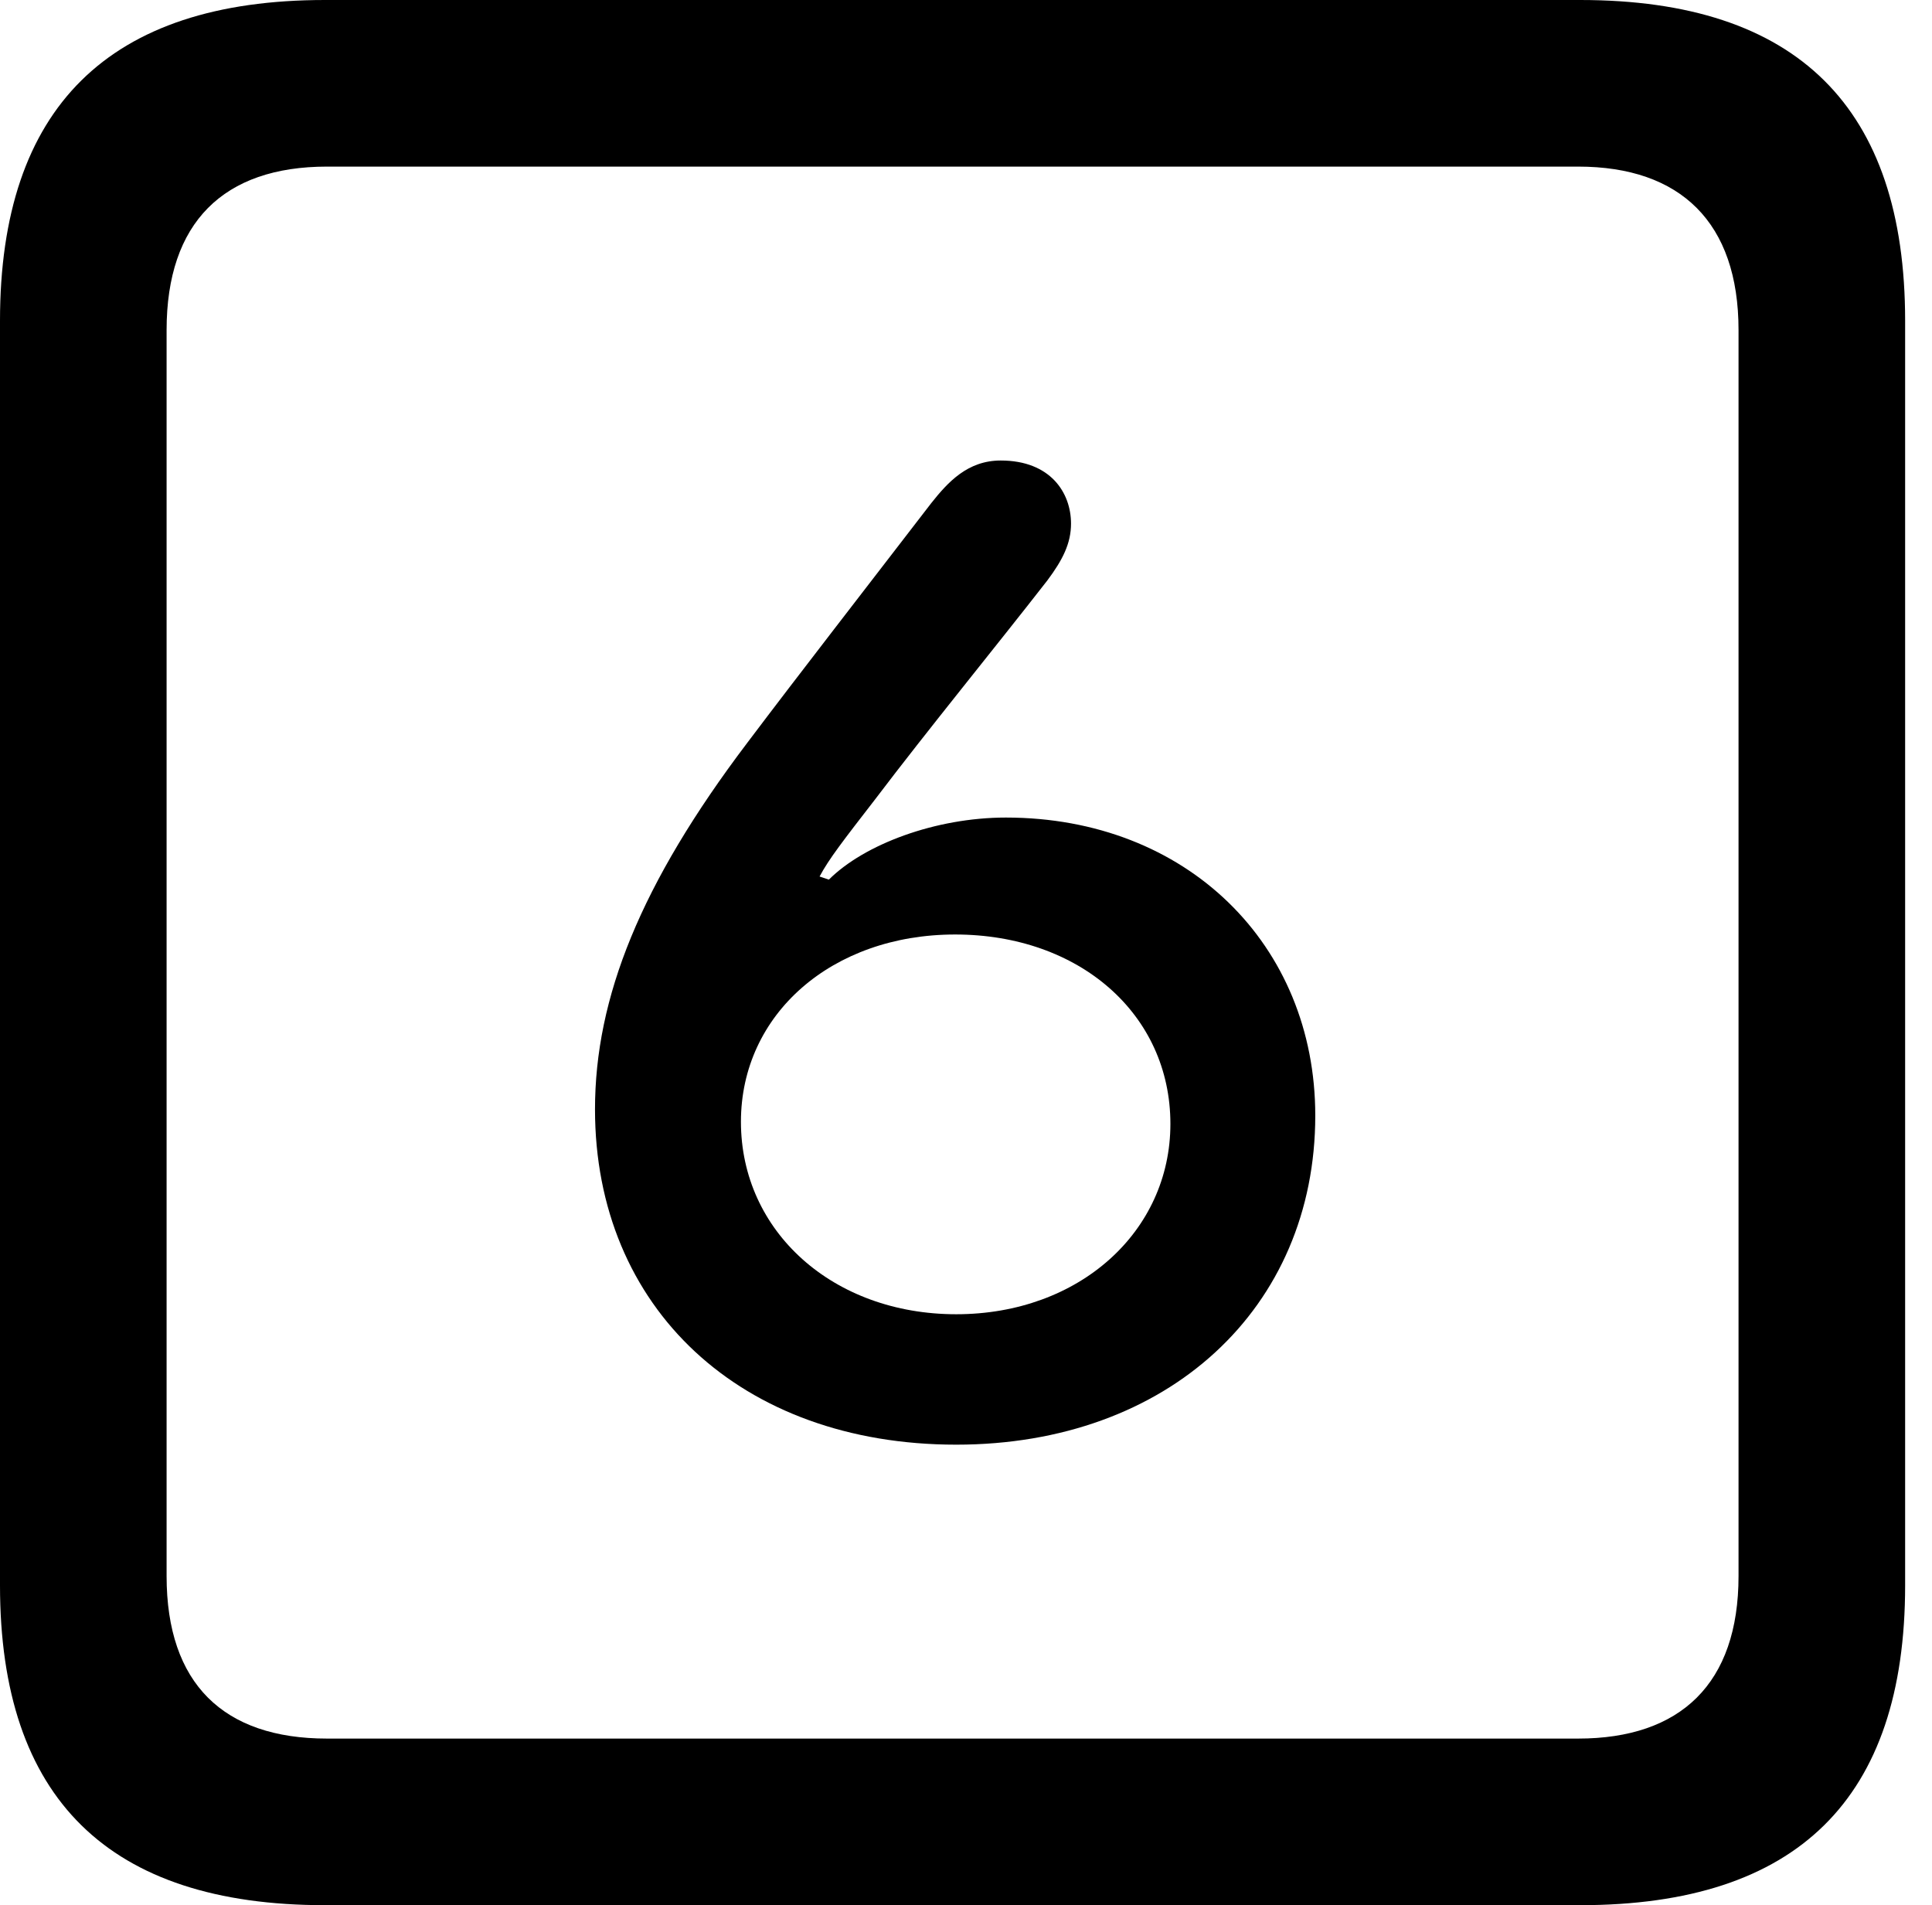 <svg version="1.1" xmlns="http://www.w3.org/2000/svg" xmlns:xlink="http://www.w3.org/1999/xlink" viewBox="0 0 25.525 25.17">
 <g>
  
  <path d="M4.293 25.17L20.877 25.17C23.748 25.17 25.17 23.762 25.17 20.945L25.17 4.238C25.17 1.422 23.748 0 20.877 0L4.293 0C1.436 0 0 1.422 0 4.238L0 20.945C0 23.762 1.436 25.17 4.293 25.17ZM4.32 22.969C2.953 22.969 2.201 22.244 2.201 20.822L2.201 4.361C2.201 2.939 2.953 2.201 4.32 2.201L20.85 2.201C22.203 2.201 22.969 2.939 22.969 4.361L22.969 20.822C22.969 22.244 22.203 22.969 20.85 22.969Z" style="fill:hsl(0 0 0/0.85)"></path>
  <path d="M12.633 19.086C15.435 19.086 17.377 17.281 17.377 14.738C17.377 12.482 15.682 10.801 13.289 10.801C12.359 10.801 11.416 11.156 10.951 11.621L10.828 11.58C10.951 11.348 11.143 11.102 11.566 10.555C12.25 9.652 13.166 8.531 13.836 7.67C14.041 7.396 14.15 7.178 14.15 6.918C14.15 6.508 13.877 6.084 13.221 6.084C12.783 6.084 12.523 6.371 12.305 6.645C11.402 7.82 10.582 8.873 9.871 9.816C8.463 11.676 7.861 13.18 7.861 14.656C7.861 17.281 9.789 19.086 12.633 19.086ZM12.633 17.363C11.006 17.363 9.789 16.27 9.789 14.82C9.789 13.398 10.992 12.346 12.619 12.346C14.26 12.346 15.463 13.398 15.463 14.848C15.463 16.27 14.26 17.363 12.633 17.363Z" style="fill:hsl(0 0 0/0.85)"></path>
 </g>
</svg>